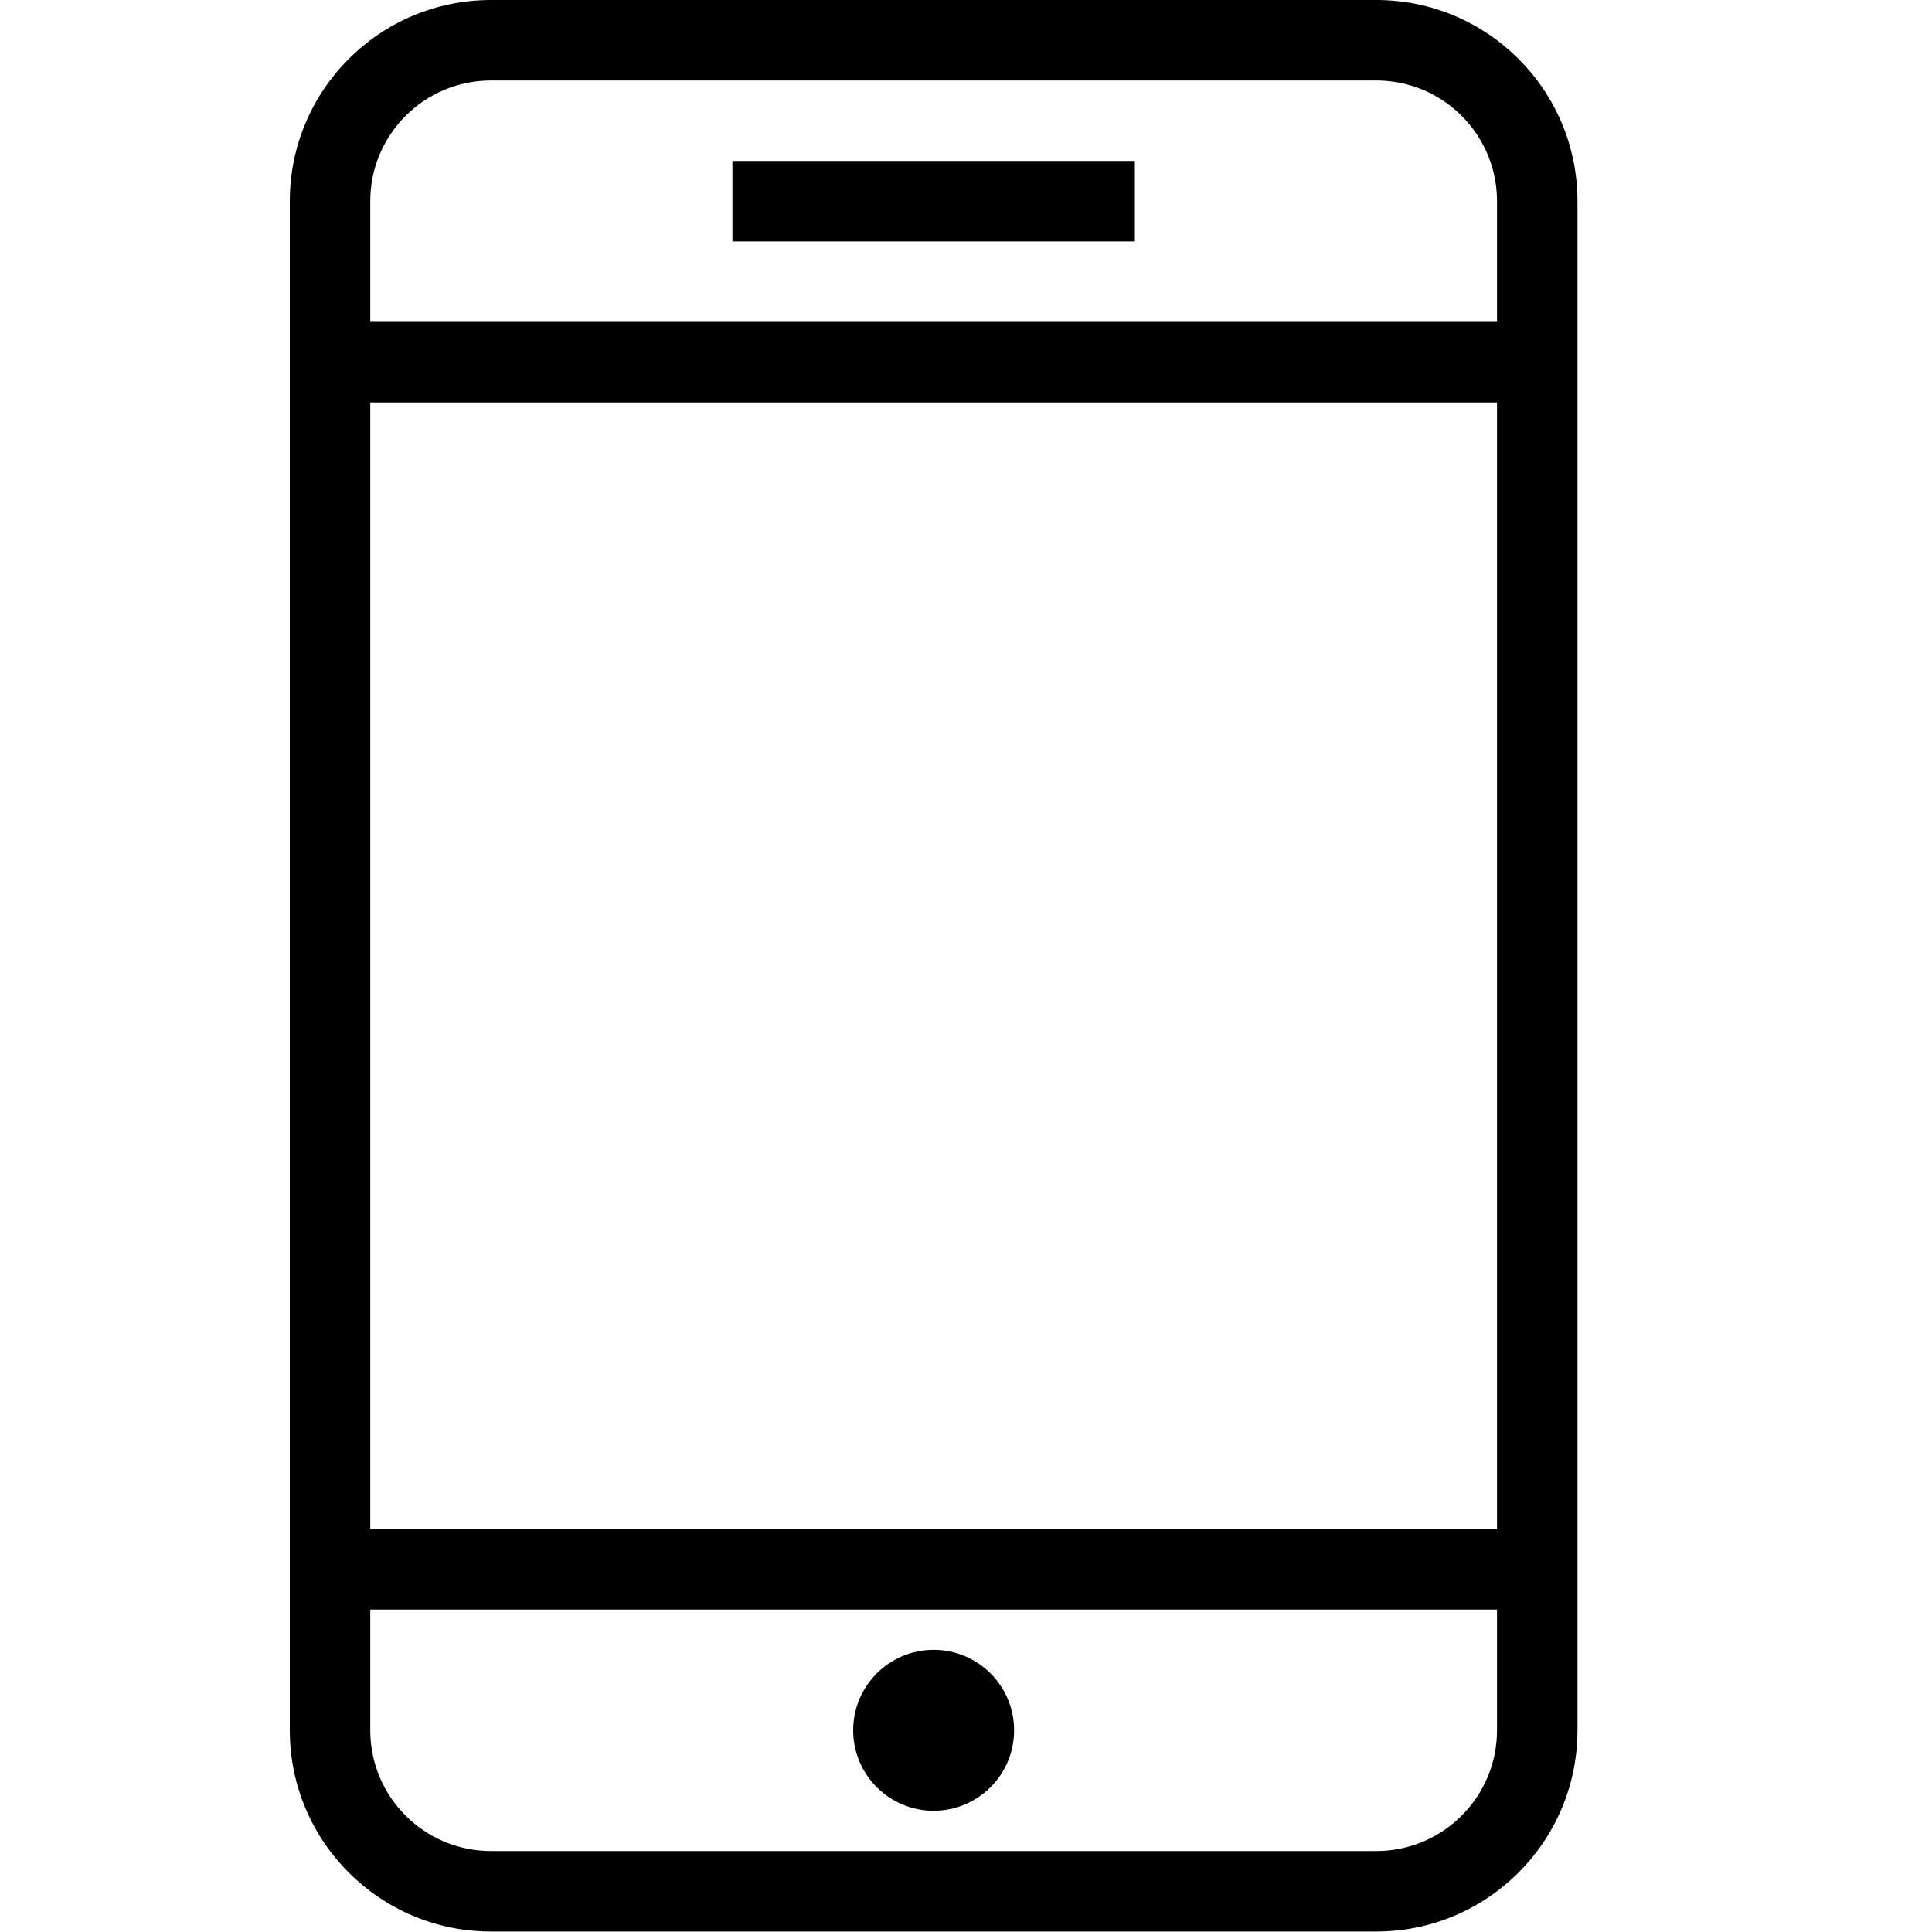 <?xml version="1.0" encoding="UTF-8" standalone="no"?>
<svg width="20px" height="20px" viewBox="0 0 20 20" version="1.1" xmlns="http://www.w3.org/2000/svg" xmlns:xlink="http://www.w3.org/1999/xlink">
    <g stroke="none" stroke-width="1" fill-rule="evenodd">
        <g transform="translate(3, 0)">
            <path d="M12.497,17.912 C12.497,18.602 11.937,19.162 11.247,19.162 L2.083,19.162 C1.393,19.162 0.833,18.602 0.833,17.912 L0.833,2.083 C0.833,1.392 1.393,0.833 2.083,0.833 L11.247,0.833 C11.937,0.833 12.497,1.392 12.497,2.083 L12.497,17.912 L12.497,17.912 Z M13.33,17.912 L13.33,2.083 C13.33,0.932 12.398,0 11.247,0 L2.083,0 C0.932,0 0,0.932 0,2.083 L0,17.912 C0,19.062 0.933,19.995 2.083,19.995 L11.247,19.995 C12.397,19.995 13.33,19.062 13.33,17.912 L13.33,17.912 Z"></path>
            <path d="M12.913,3.332 L0.417,3.332 L0.417,4.166 L12.913,4.166 L12.913,3.332 L12.913,3.332 Z"></path>
            <path d="M12.913,15.829 L0.417,15.829 L0.417,16.662 L12.913,16.662 L12.913,15.829 L12.913,15.829 Z"></path>
            <path d="M6.665,17.079 C6.205,17.079 5.832,17.452 5.832,17.912 C5.832,18.372 6.205,18.745 6.665,18.745 C7.125,18.745 7.498,18.372 7.498,17.912 C7.498,17.452 7.125,17.079 6.665,17.079"></path>
            <path d="M4.582,2.499 L8.748,2.499 L8.748,1.666 L4.582,1.666 L4.582,2.499 L4.582,2.499 Z"></path>
        </g>
    </g>
</svg>
